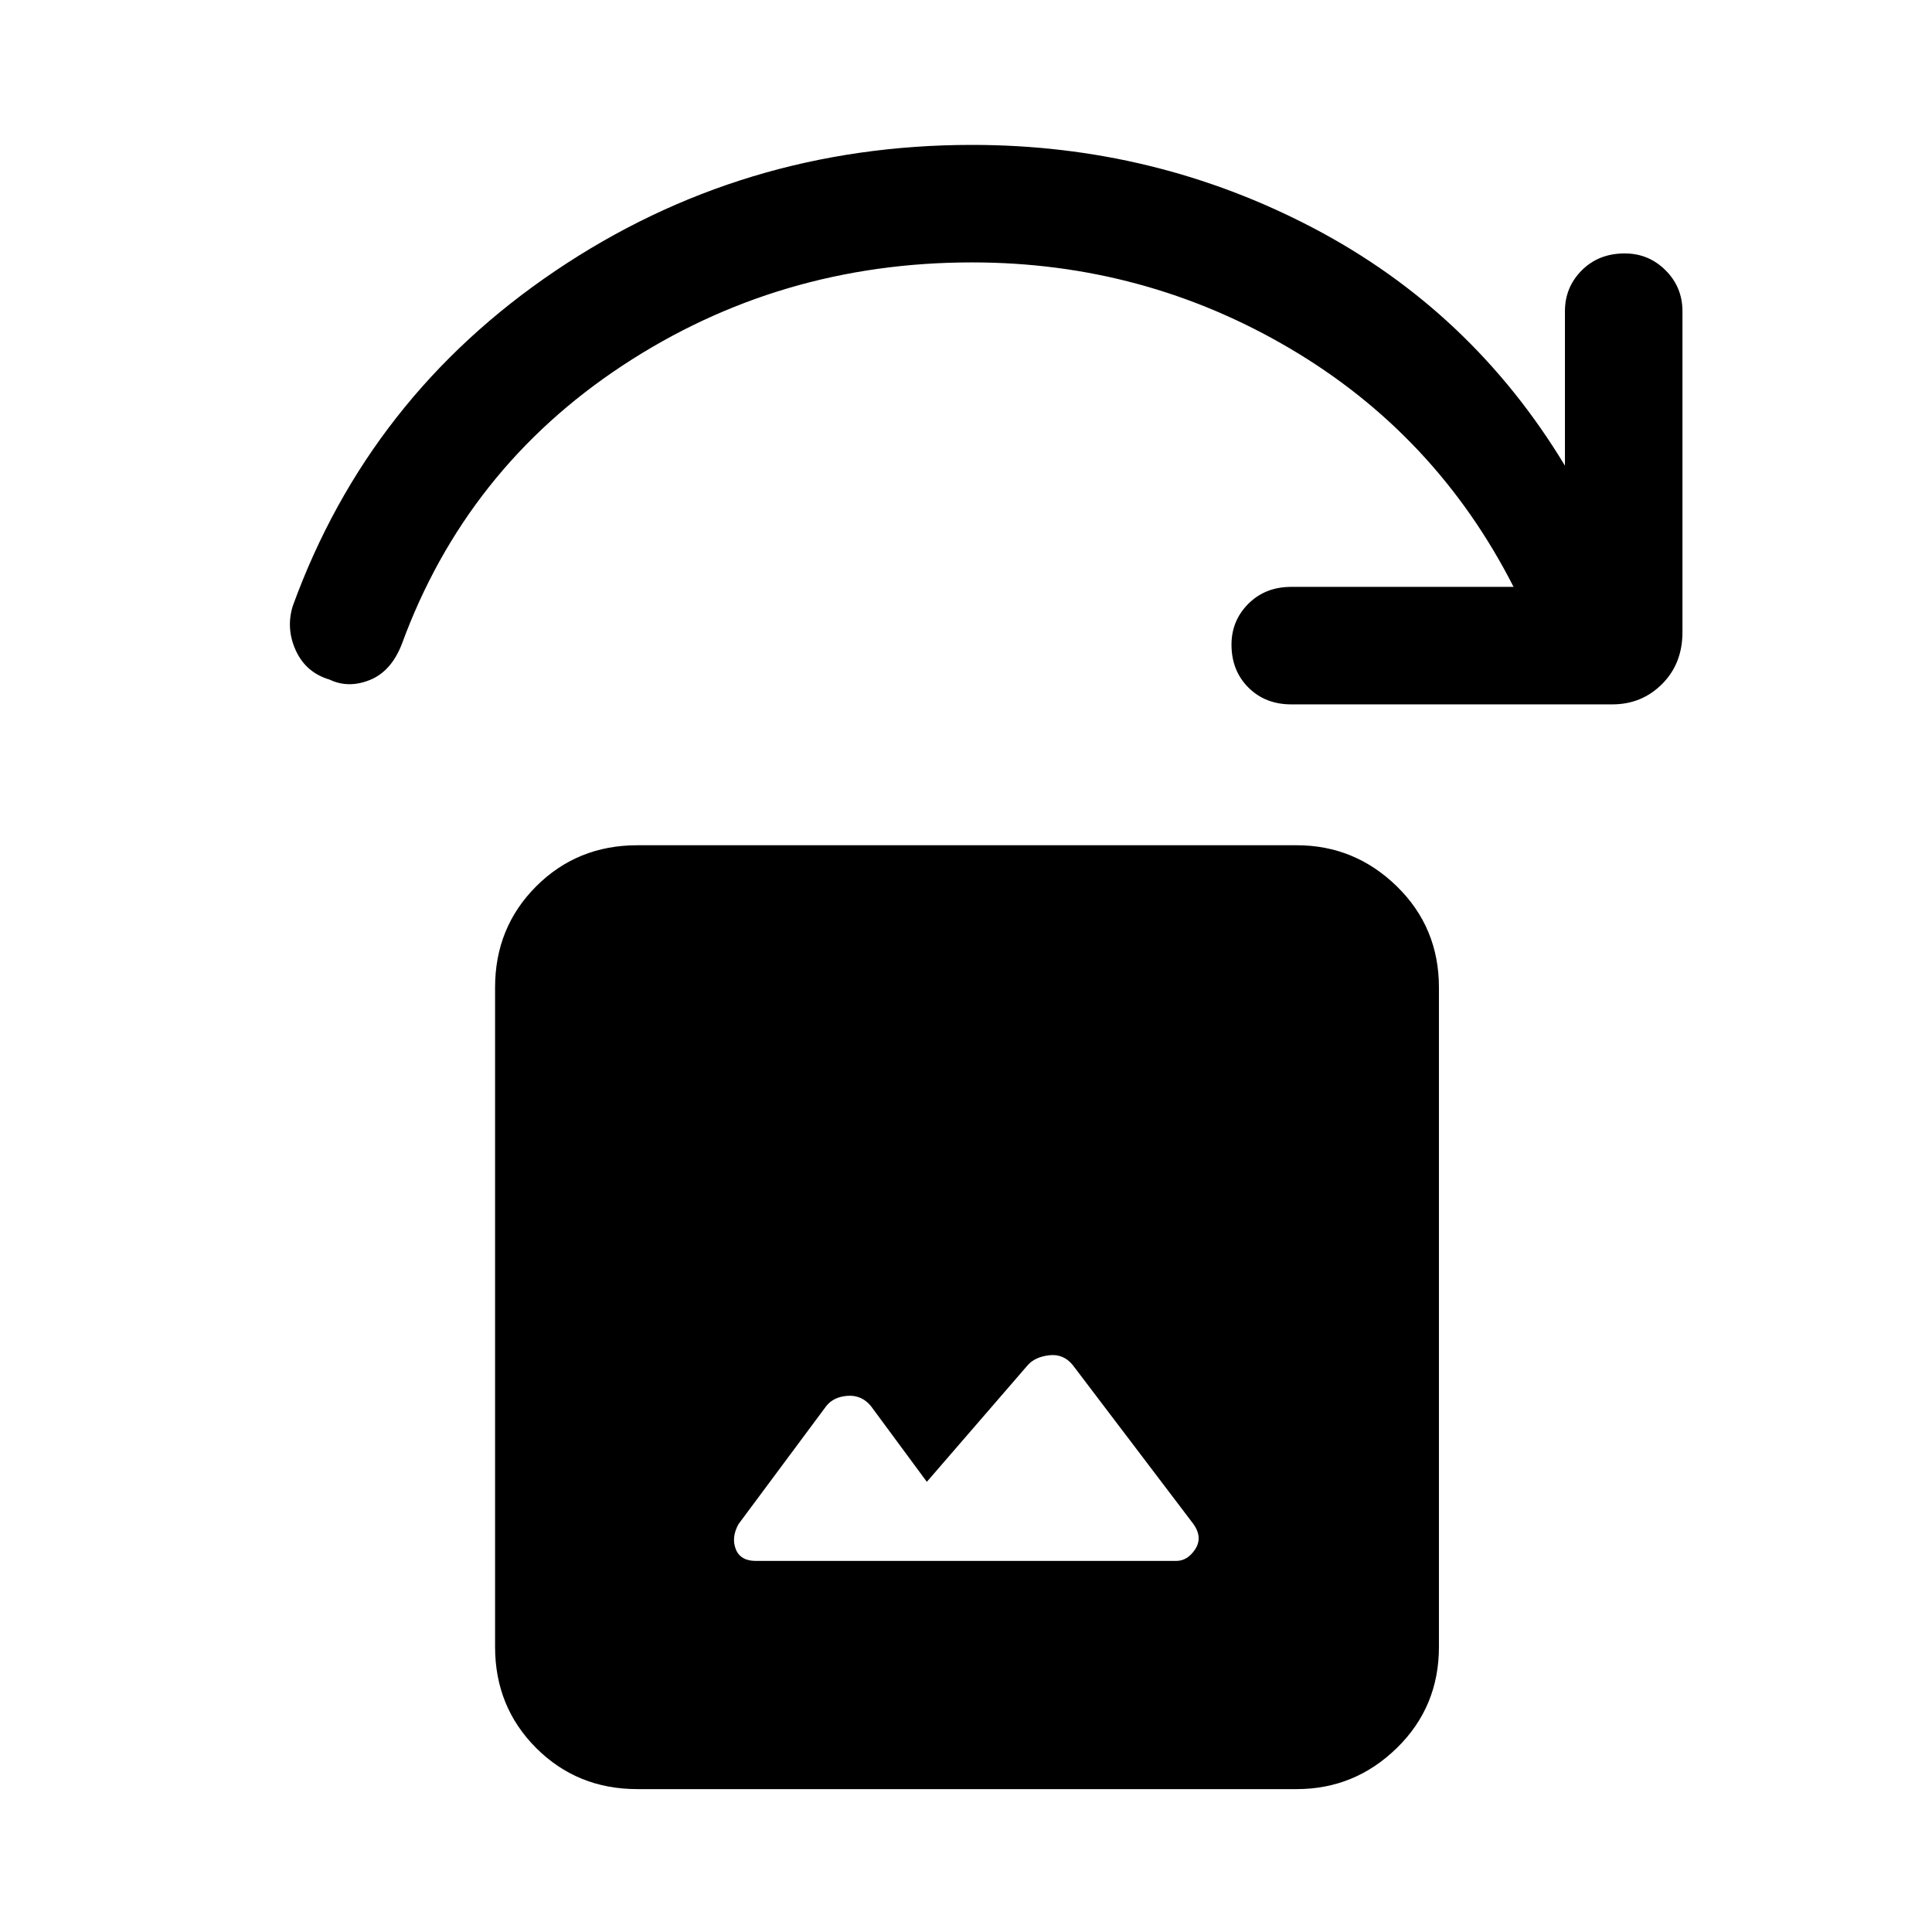 <svg xmlns="http://www.w3.org/2000/svg" height="48" viewBox="0 -960 960 960" width="48"><path d="m460.54-223.69-27.77-37.62q-4.62-5.61-11.62-5.11-7 .5-10.61 5.11l-43.62 58.69q-3.61 6.62-1.3 12.43 2.3 5.8 9.92 5.8h208.92q5.62 0 9.42-5.8 3.81-5.81-.8-12.43L533-281.77q-4.62-5.61-11.62-4.81-7 .81-10.61 4.81l-50.23 58.08ZM316.69-71q-29.84 0-50.27-20.42Q246-111.85 246-141.69v-327.62q0-29.84 20.42-50.27Q286.85-540 316.69-540h327.62q28.84 0 49.77 20.42Q715-499.15 715-469.31v327.62q0 29.84-20.92 50.27Q673.15-71 644.31-71H316.69Zm484.46-539H641.61q-12.92 0-21.3-8.38-8.39-8.39-8.39-21.31 0-11.92 8.39-20.31 8.38-8.38 21.3-8.38h110.47q-38.54-75.7-111.12-118.47-72.57-42.76-157.96-42.76-95.92 0-173.69 51.26-77.77 51.27-109.69 138.51-5.31 13.53-15.93 17.76-10.61 4.23-19.92-.23-11.69-3.46-16.73-14.34-5.04-10.89-1.58-22.19 37.77-104 130.5-166.58Q368.69-888 483-888q90.77 0 169.5 41.27t125.11 118.12v-76.77q0-11.93 8.39-20.31 8.38-8.38 21.31-8.38 11.92 0 20.3 8.38 8.39 8.38 8.39 20.31v159.53q0 15.62-10.12 25.74Q815.77-610 801.15-610Z"/></svg>